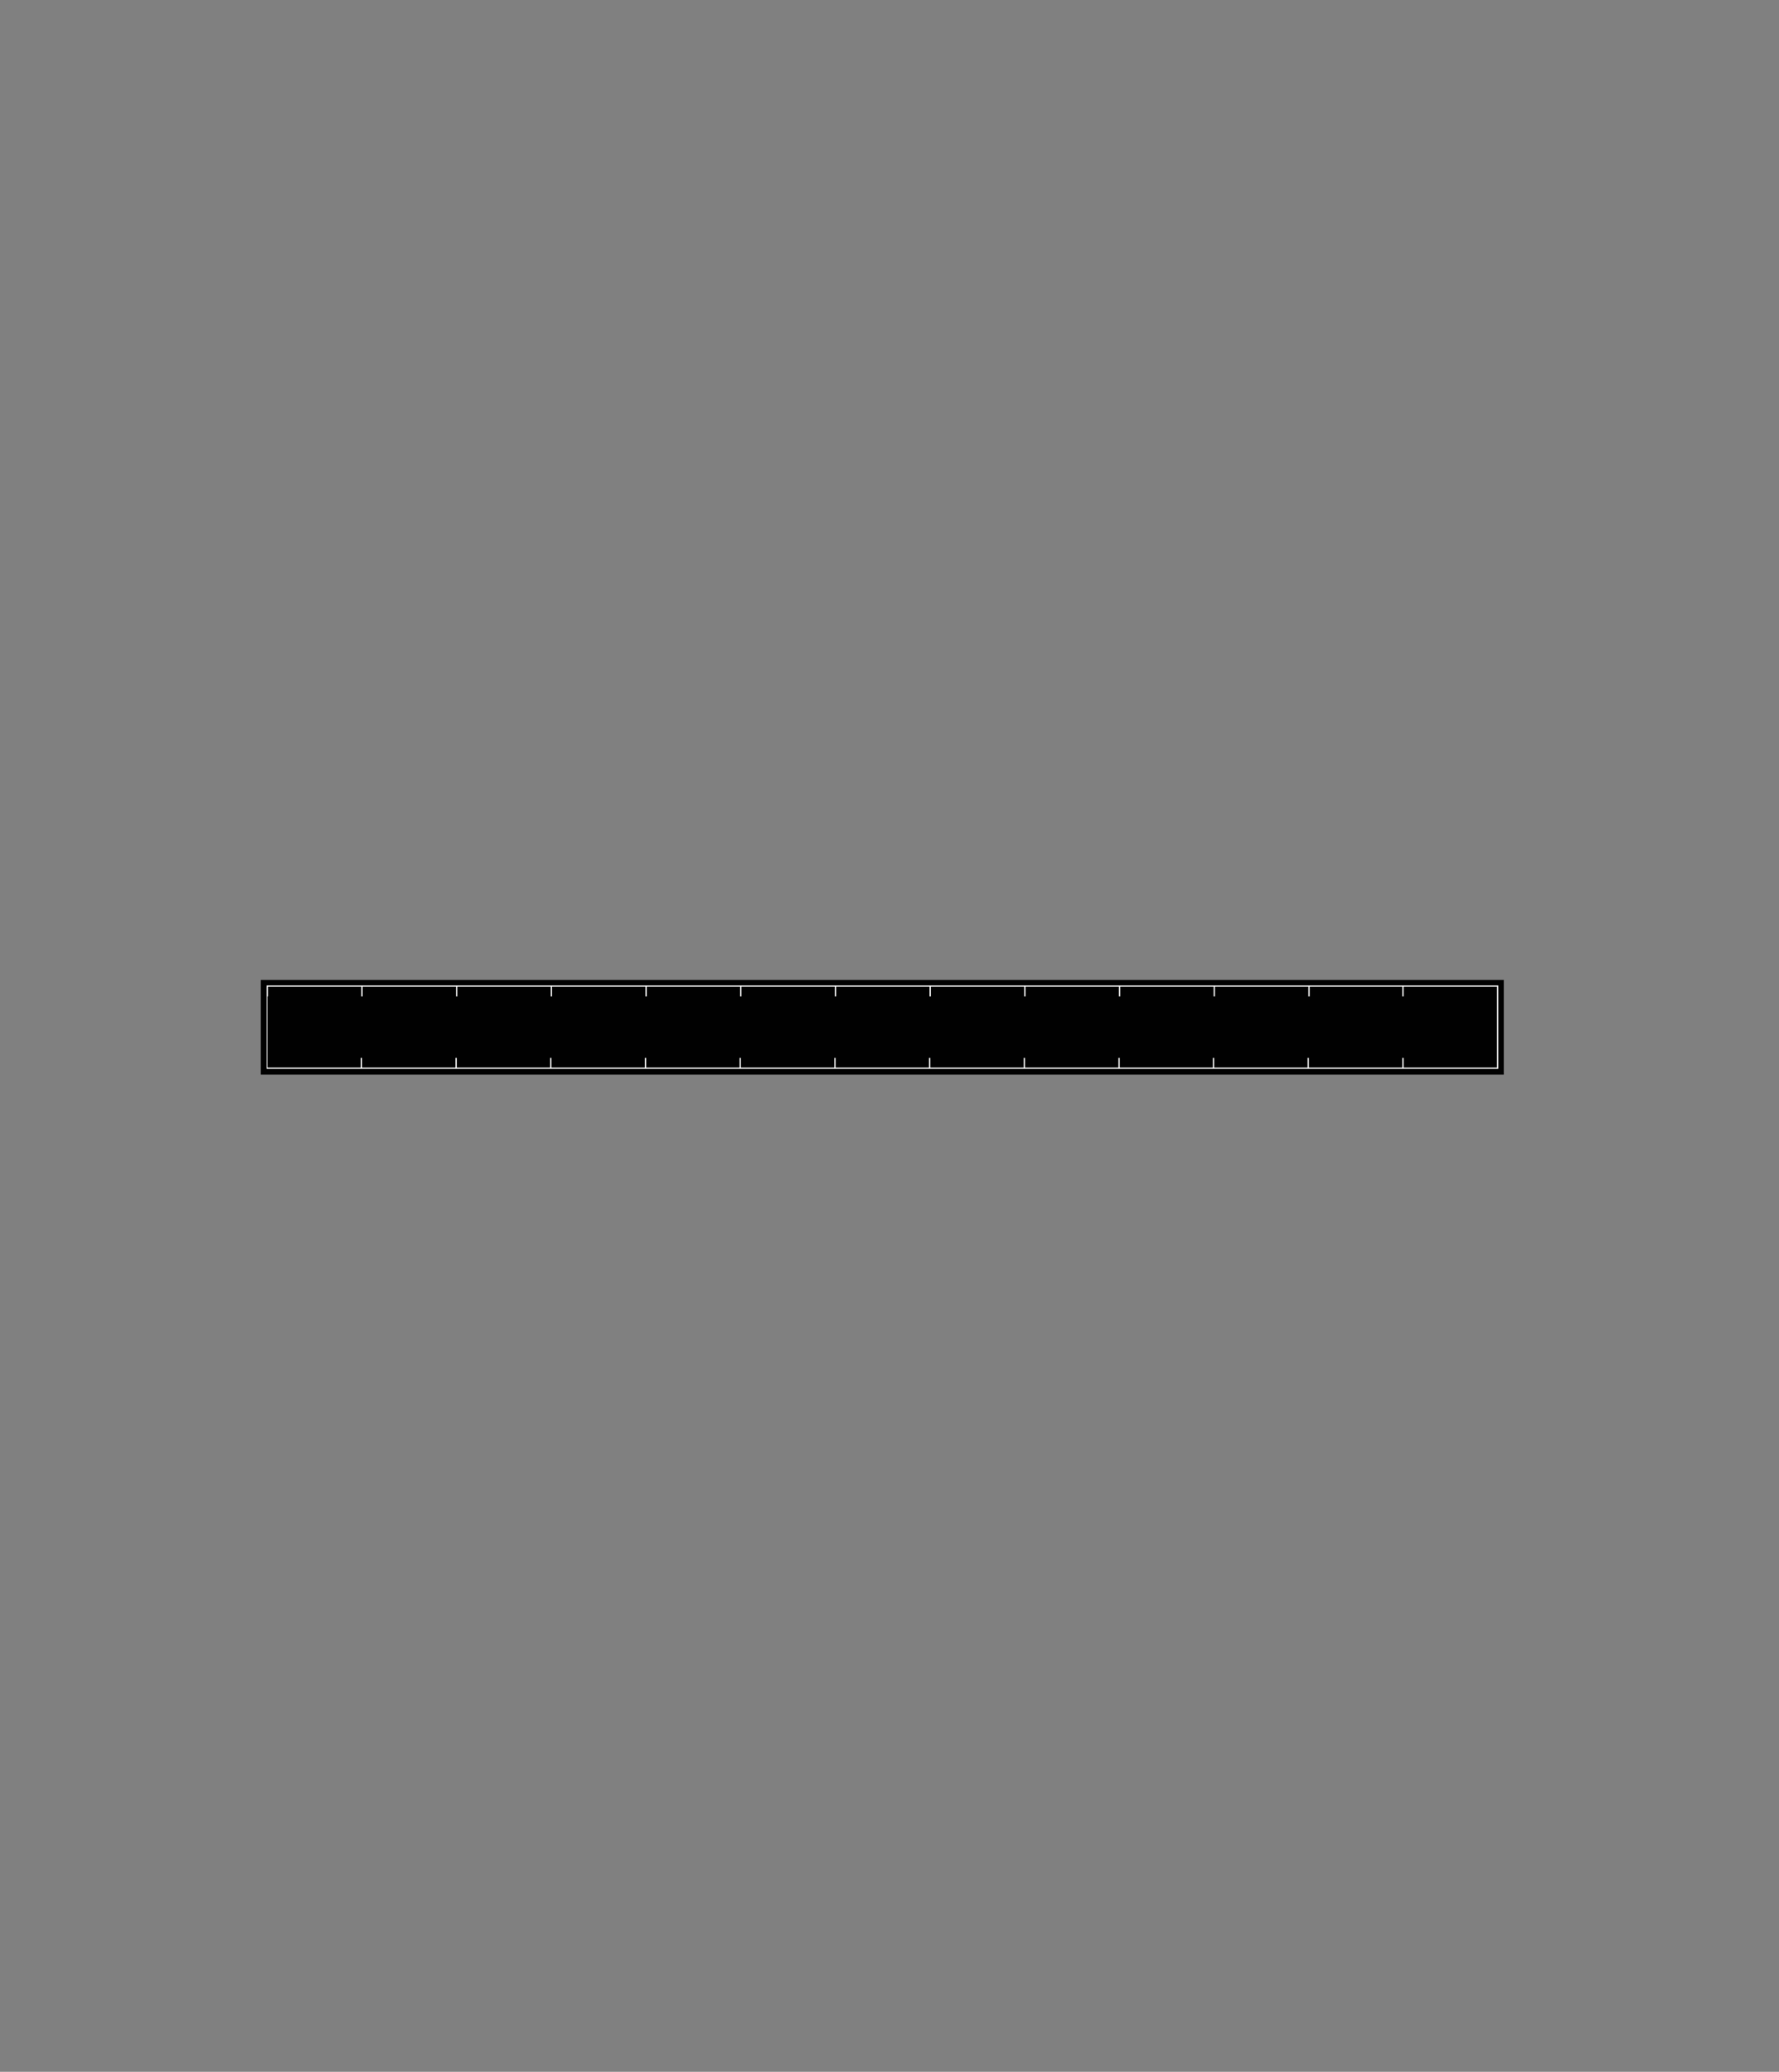 <?xml version="1.0" encoding="utf-8"?>
<!-- Generator: Adobe Illustrator 20.1.0, SVG Export Plug-In . SVG Version: 6.00 Build 0)  -->
<svg version="1.1" id="Layer_1" xmlns="http://www.w3.org/2000/svg" xmlns:xlink="http://www.w3.org/1999/xlink" x="0px" y="0px"
	 viewBox="0 0 680 792" style="enable-background:new 0 0 680 792;" xml:space="preserve">
<rect x="0" y="0" width="680" height="792" fill="#808080" stroke="none"/>
<style type="text/css">
	.st0{fill-rule:evenodd;clip-rule:evenodd;fill:#010101;}
	.st1{fill-rule:evenodd;clip-rule:evenodd;fill:#FFFFFF;}
</style>
<rect x="99.7" y="374.6" class="st0" width="475.1" height="36.2"/>
<path class="st1" d="M101.9,376.7v0.5v3.7v23.5v3.7v0.5h0.5h35.7h0.5h35.7h0.5h35.7h0.5h35.7h0.5h35.7h0.5h35.7h0.5h35.7h0.5h35.7
	h0.5h35.7h0.5h35.7h0.5h35.7h0.5H536h0.5h35.7h0.5v-4.2v-23.5v-3.7v-0.5h-0.5h-35.7H536h-35.7h-0.5h-35.7h-0.5H428h-0.5h-35.7h-0.5
	h-35.7h-0.5h-35.7h-0.5h-35.7h-0.5h-35.7h-0.5h-35.7h-0.5h-35.7h-0.5h-35.7h-0.5h-35.7H101.9L101.9,376.7z M102.4,380.9v-3.7h35.7
	v3.7h0.5v-3.7h35.7v3.7h0.5v-3.7h35.7v3.7h0.5v-3.7h35.7v3.7h0.5v-3.7h35.7v3.7h0.5v-3.7h35.7v3.7h0.5v-3.7h35.7v3.7h0.5v-3.7h35.7
	v3.7h0.5v-3.7h35.7v3.7h0.5v-3.7h35.7v3.7h0.5v-3.7h35.7v3.7h0.5v-3.7H536v3.7h0.5v-3.7h35.7v3.7v23.5v3.7h-35.7v-3.7H536v3.7h-35.7
	v-3.7h-0.5v3.7h-35.7v-3.7h-0.5v3.7H428v-3.7h-0.5v3.7h-35.7v-3.7h-0.5v3.7h-35.7v-3.7h-0.5v3.7h-35.7v-3.7h-0.5v3.7h-35.7v-3.7
	h-0.5v3.7h-35.7v-3.7h-0.5v3.7h-35.7v-3.7h-0.5v3.7h-35.7v-3.7h-0.5v3.7h-35.7v-3.7h-0.5v3.7h-35.7v-3.7V380.9z"/>
</svg>
